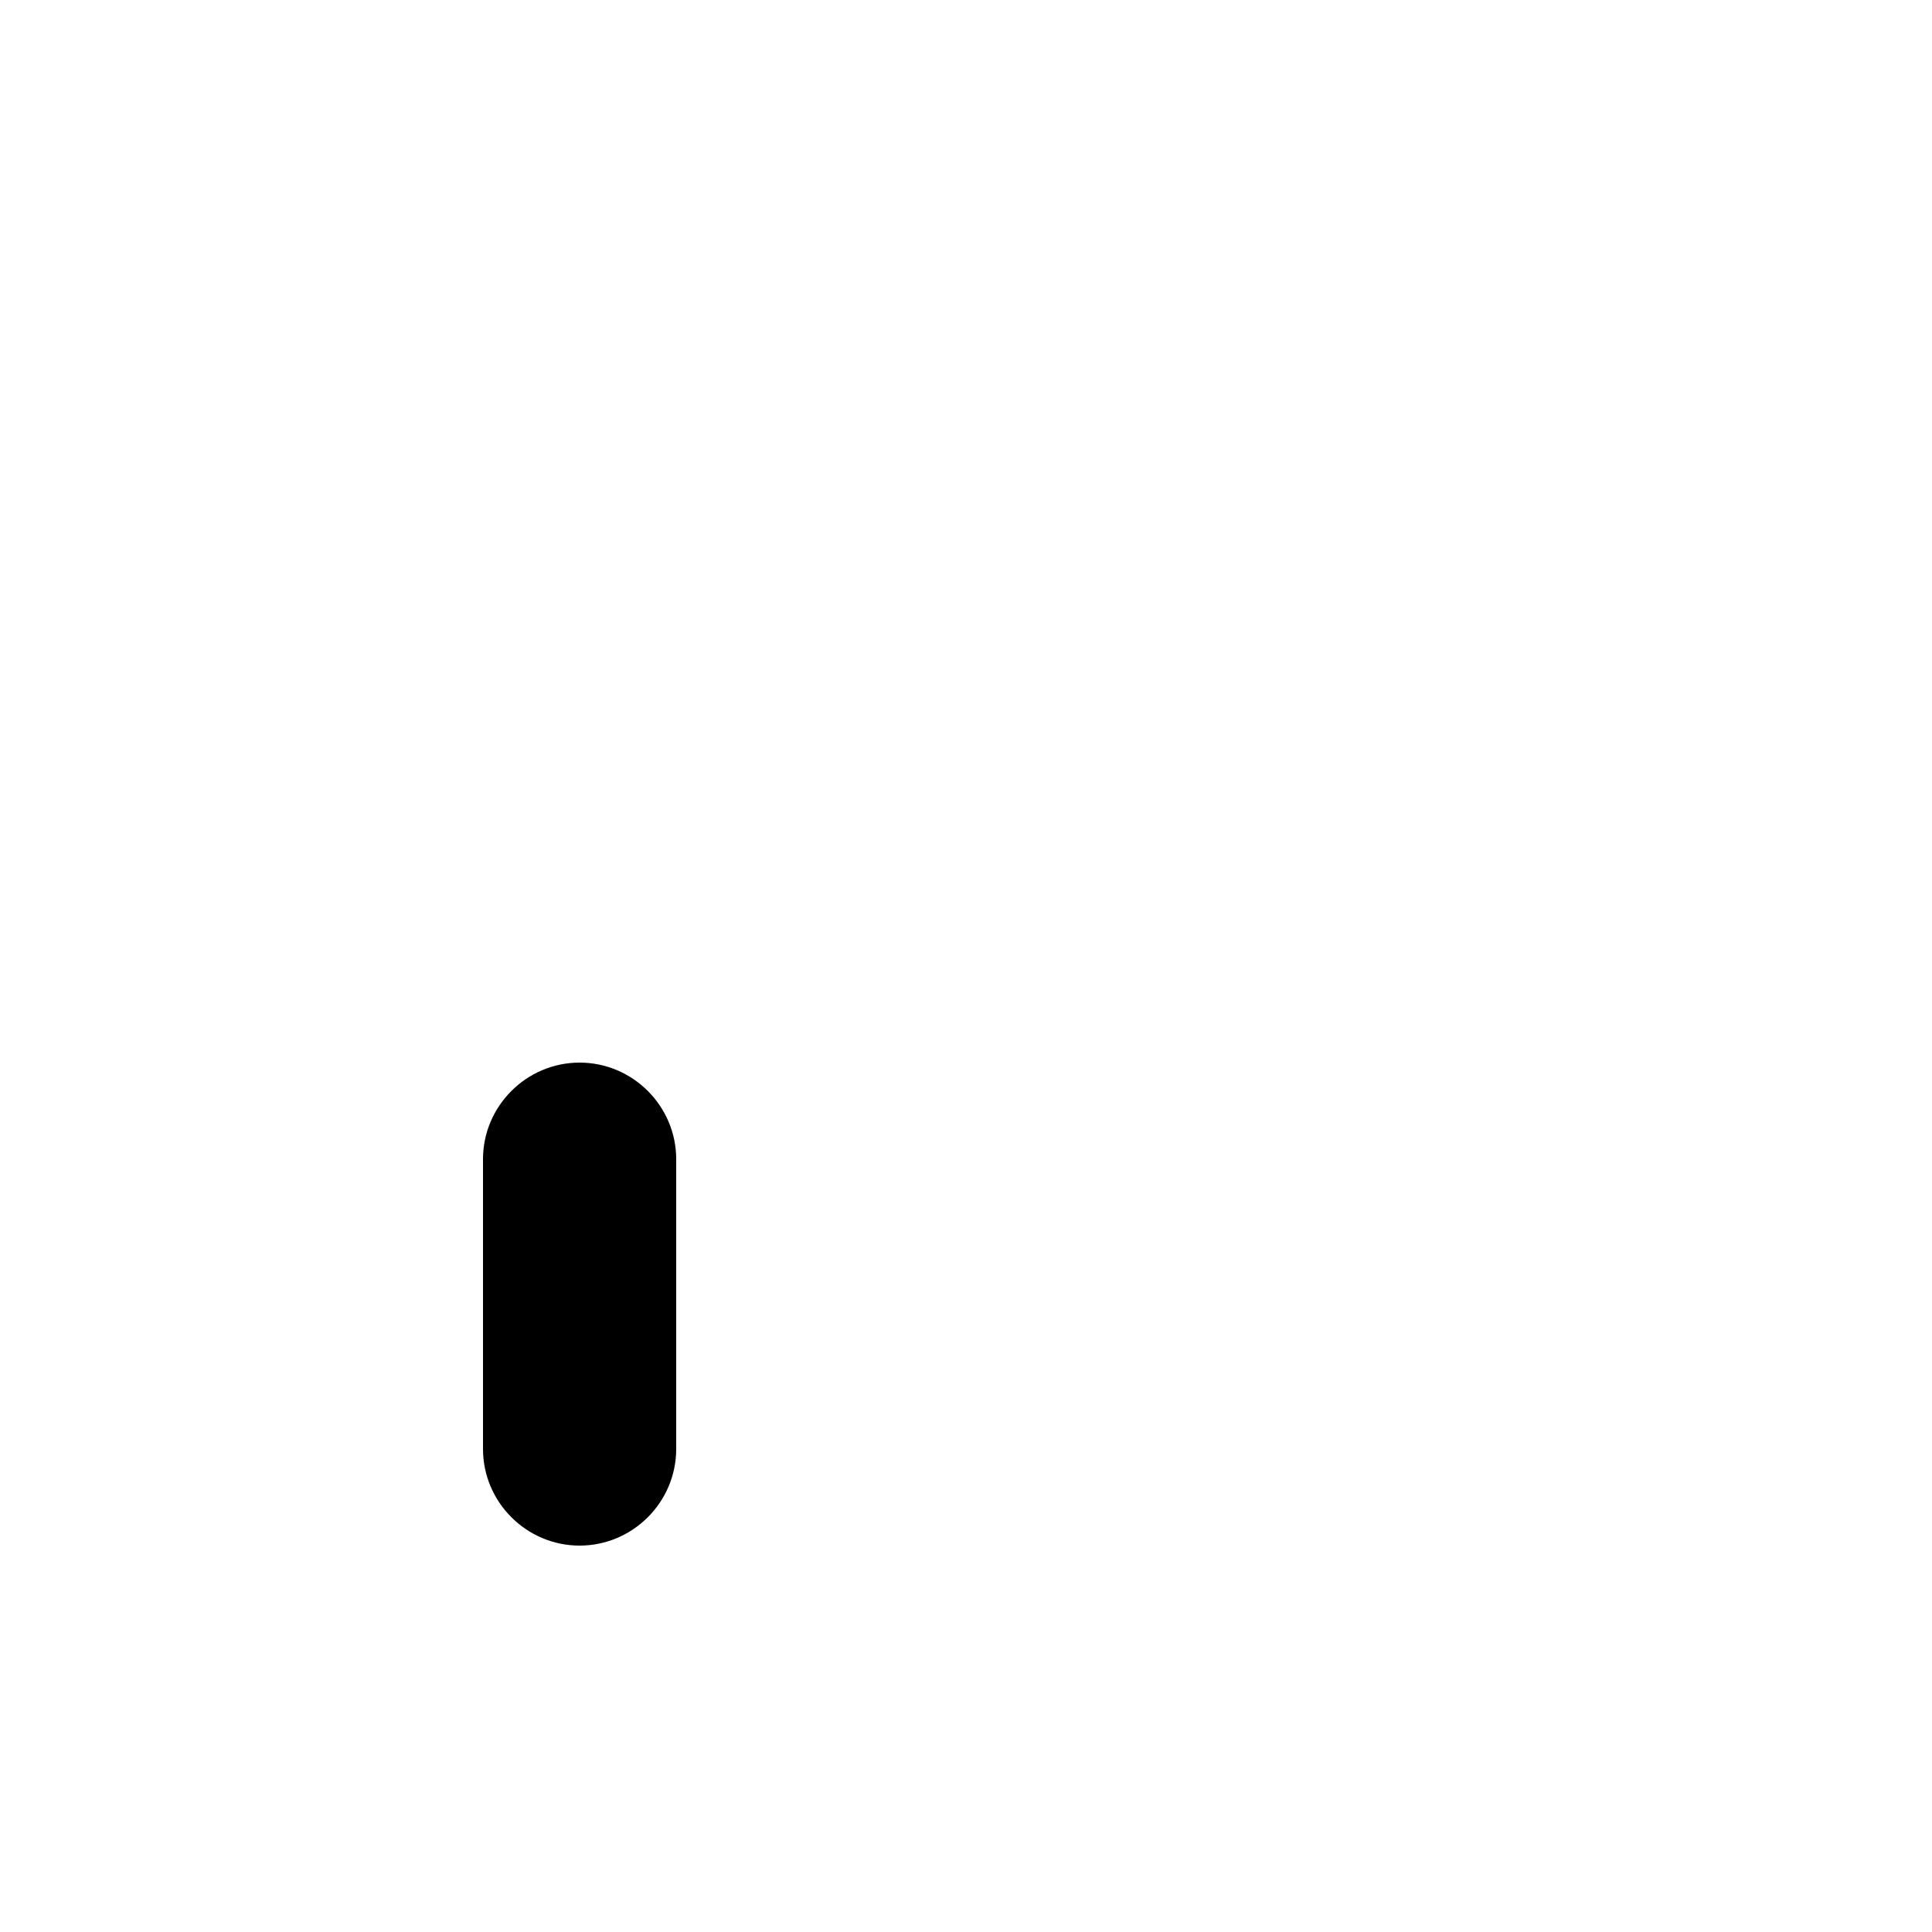 <svg fill="currentColor" xmlns="http://www.w3.org/2000/svg" enable-background="new 0 0 20 20" height="20" viewBox="0 0 20 20" width="20"><g><rect fill="none" height="20" width="20"/></g><g><path d="M6,16c0.55,0,1-0.45,1-1v-3c0-0.55-0.45-1-1-1s-1,0.45-1,1v3C5,15.55,5.45,16,6,16z"/></g></svg>